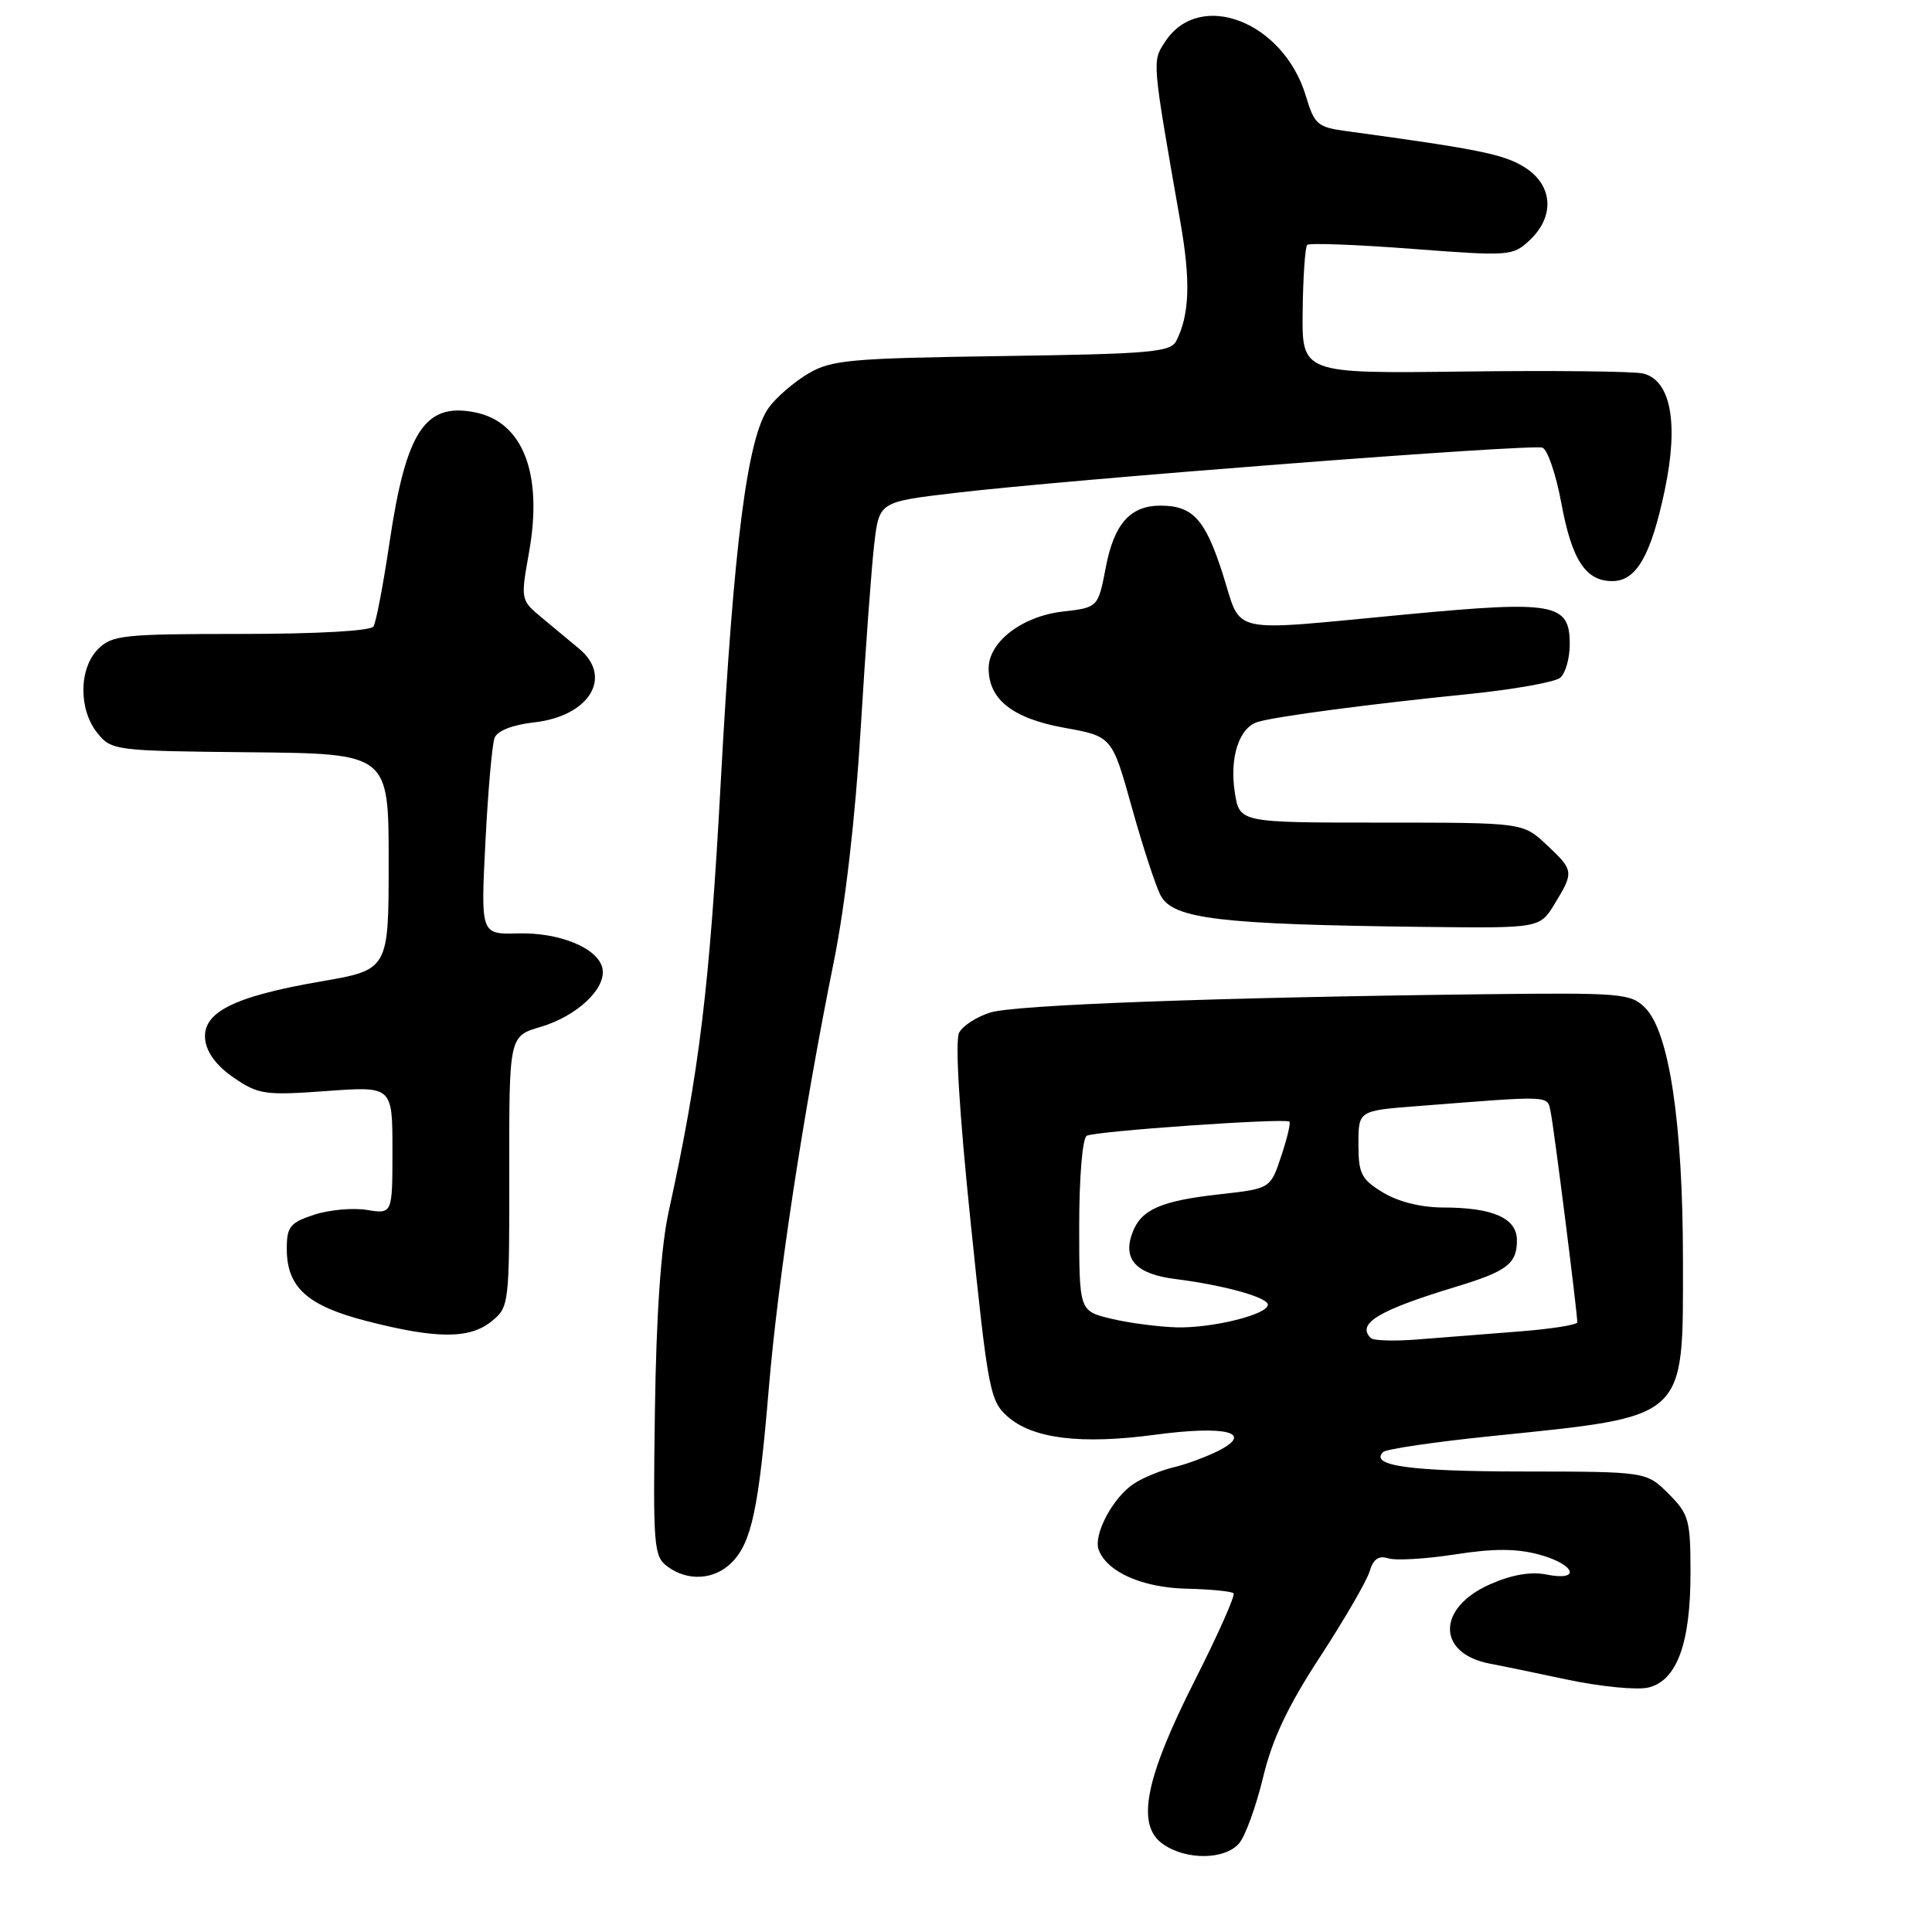 <?xml version="1.0" encoding="UTF-8" standalone="no"?>
<!DOCTYPE svg PUBLIC "-//W3C//DTD SVG 1.1//EN" "http://www.w3.org/Graphics/SVG/1.1/DTD/svg11.dtd" >
<svg xmlns="http://www.w3.org/2000/svg" xmlns:xlink="http://www.w3.org/1999/xlink" version="1.1" viewBox="0 0 256 256">
 <g >
 <path fill="currentColor"
d=" M 164.19 244.25 C 165.01 243.29 166.44 239.36 167.36 235.53 C 168.58 230.44 170.63 226.10 174.92 219.53 C 178.16 214.56 181.11 209.47 181.48 208.21 C 181.97 206.58 182.68 206.08 183.96 206.49 C 184.94 206.80 188.92 206.57 192.79 205.97 C 197.89 205.17 200.94 205.18 203.91 205.98 C 208.74 207.28 209.59 209.57 204.89 208.63 C 202.83 208.22 200.30 208.66 197.43 209.93 C 190.33 213.07 190.37 219.14 197.50 220.46 C 198.60 220.66 203.16 221.60 207.63 222.55 C 212.11 223.50 216.98 223.97 218.45 223.60 C 222.20 222.66 224.00 217.76 224.00 208.46 C 224.00 201.38 223.80 200.64 221.08 197.92 C 218.15 195.00 218.15 195.00 201.83 194.98 C 186.80 194.97 181.44 194.22 183.27 192.40 C 183.66 192.01 190.17 191.05 197.74 190.28 C 223.77 187.60 223.00 188.30 223.00 167.09 C 223.00 148.88 221.19 136.74 217.99 133.54 C 216.08 131.63 214.87 131.53 196.73 131.74 C 161.32 132.16 134.53 133.14 131.24 134.16 C 129.45 134.71 127.58 135.91 127.09 136.83 C 126.53 137.88 127.10 147.34 128.62 162.00 C 130.91 184.22 131.17 185.62 133.50 187.69 C 136.82 190.64 143.24 191.43 153.05 190.11 C 162.46 188.85 166.24 189.81 161.42 192.25 C 159.81 193.06 157.15 194.04 155.50 194.43 C 153.85 194.82 151.50 195.78 150.27 196.58 C 147.48 198.38 144.82 203.38 145.59 205.38 C 146.72 208.32 151.37 210.37 157.23 210.51 C 160.39 210.58 163.19 210.86 163.45 211.12 C 163.71 211.38 161.42 216.53 158.37 222.56 C 151.70 235.73 150.50 241.84 154.11 244.36 C 157.18 246.51 162.30 246.45 164.19 244.25 Z  M 96.95 207.05 C 99.58 204.42 100.54 199.92 101.87 183.97 C 103.07 169.60 106.48 147.23 110.47 127.50 C 111.99 120.01 113.34 108.35 114.05 96.50 C 114.68 86.05 115.49 75.03 115.85 72.00 C 116.51 66.50 116.51 66.50 126.50 65.32 C 141.87 63.50 203.01 58.79 204.39 59.32 C 205.06 59.58 206.18 62.87 206.88 66.64 C 208.27 74.19 210.10 77.00 213.63 77.00 C 216.83 77.00 218.76 73.64 220.60 64.89 C 222.45 56.05 221.39 50.37 217.71 49.49 C 216.50 49.20 205.82 49.08 194.00 49.23 C 172.50 49.50 172.50 49.50 172.61 41.23 C 172.66 36.68 172.94 32.73 173.21 32.45 C 173.49 32.18 179.72 32.41 187.05 32.97 C 200.05 33.96 200.45 33.93 202.70 31.82 C 206.10 28.62 205.76 24.43 201.90 22.09 C 199.16 20.42 195.71 19.73 178.38 17.37 C 174.59 16.86 174.16 16.49 173.04 12.74 C 170.08 2.85 158.96 -1.45 154.39 5.52 C 152.65 8.19 152.61 7.74 156.42 29.50 C 157.78 37.28 157.62 41.73 155.86 45.18 C 155.10 46.67 152.39 46.90 132.75 47.18 C 112.64 47.47 110.17 47.69 107.10 49.50 C 105.24 50.60 102.88 52.62 101.88 54.00 C 99.03 57.89 97.23 71.90 95.51 103.50 C 94.03 130.80 92.68 141.95 88.60 160.56 C 87.58 165.22 86.96 174.17 86.78 186.88 C 86.52 204.96 86.62 206.23 88.44 207.57 C 91.15 209.57 94.65 209.35 96.95 207.05 Z  M 65.14 175.08 C 67.46 173.20 67.50 172.88 67.48 155.23 C 67.46 137.30 67.46 137.30 71.63 136.07 C 76.46 134.64 80.34 130.99 79.83 128.35 C 79.31 125.65 74.19 123.53 68.60 123.68 C 63.70 123.81 63.70 123.81 64.32 111.56 C 64.66 104.83 65.21 98.62 65.53 97.78 C 65.90 96.83 67.88 96.05 70.77 95.72 C 78.09 94.90 81.26 89.73 76.75 85.97 C 75.51 84.94 73.26 83.06 71.74 81.80 C 69.00 79.52 68.98 79.45 70.09 73.24 C 71.97 62.80 69.32 55.91 62.95 54.64 C 56.32 53.31 53.81 57.12 51.62 71.83 C 50.79 77.44 49.83 82.47 49.49 83.01 C 49.13 83.60 42.01 84.00 31.94 84.00 C 16.33 84.00 14.84 84.16 13.00 86.00 C 10.44 88.56 10.39 94.03 12.91 97.14 C 14.78 99.45 15.20 99.50 33.16 99.68 C 51.50 99.86 51.50 99.86 51.50 114.18 C 51.50 128.50 51.50 128.50 42.50 130.05 C 30.93 132.05 26.77 134.15 27.19 137.77 C 27.39 139.49 28.74 141.28 31.00 142.82 C 34.25 145.03 35.12 145.16 43.25 144.57 C 52.00 143.93 52.00 143.93 52.00 152.40 C 52.00 160.87 52.00 160.87 48.61 160.32 C 46.74 160.02 43.59 160.31 41.61 160.96 C 38.43 162.01 38.00 162.55 38.00 165.47 C 38.00 170.57 40.70 173.02 48.56 175.04 C 57.84 177.43 62.24 177.44 65.14 175.08 Z  M 206.01 119.75 C 208.58 115.53 208.55 115.32 204.89 111.90 C 201.79 109.00 201.79 109.00 183.02 109.00 C 164.26 109.00 164.26 109.00 163.63 105.07 C 162.88 100.39 164.19 96.37 166.69 95.65 C 169.23 94.91 181.54 93.28 194.48 91.98 C 200.52 91.37 206.03 90.39 206.73 89.81 C 207.43 89.23 208.00 87.23 208.00 85.36 C 208.00 79.92 206.00 79.56 186.38 81.41 C 162.19 83.69 164.65 84.23 161.99 75.96 C 159.68 68.78 158.04 67.00 153.76 67.00 C 149.77 67.00 147.62 69.42 146.53 75.15 C 145.50 80.50 145.50 80.50 140.79 81.04 C 135.43 81.66 131.00 85.06 131.00 88.56 C 131.00 92.69 134.18 95.19 141.00 96.43 C 147.35 97.57 147.35 97.57 149.99 107.04 C 151.44 112.24 153.16 117.49 153.81 118.69 C 155.49 121.77 161.62 122.50 188.76 122.82 C 204.03 123.00 204.03 123.00 206.01 119.75 Z  M 181.64 177.30 C 179.71 175.38 182.64 173.62 193.00 170.48 C 199.70 168.44 201.00 167.45 201.00 164.35 C 201.00 161.41 197.83 160.00 191.18 160.00 C 188.28 159.99 185.27 159.24 183.25 158.01 C 180.37 156.26 180.00 155.52 180.00 151.60 C 180.00 147.17 180.00 147.17 187.75 146.57 C 205.95 145.15 205.00 145.10 205.48 147.40 C 205.90 149.38 209.00 173.88 209.00 175.21 C 209.00 175.55 205.51 176.10 201.25 176.43 C 196.99 176.76 190.97 177.23 187.89 177.48 C 184.80 177.73 181.99 177.65 181.64 177.30 Z  M 147.25 174.74 C 143.00 173.72 143.00 173.72 143.00 162.42 C 143.00 156.00 143.43 150.85 143.99 150.50 C 144.98 149.89 170.17 148.13 170.85 148.62 C 171.05 148.76 170.56 150.82 169.77 153.19 C 168.34 157.50 168.34 157.50 161.60 158.25 C 153.81 159.12 151.22 160.26 150.06 163.32 C 148.72 166.87 150.52 168.82 155.75 169.48 C 162.18 170.29 168.00 171.91 168.00 172.88 C 168.00 174.18 160.62 176.01 155.88 175.88 C 153.47 175.81 149.59 175.30 147.25 174.74 Z "/>
</g>
</svg>